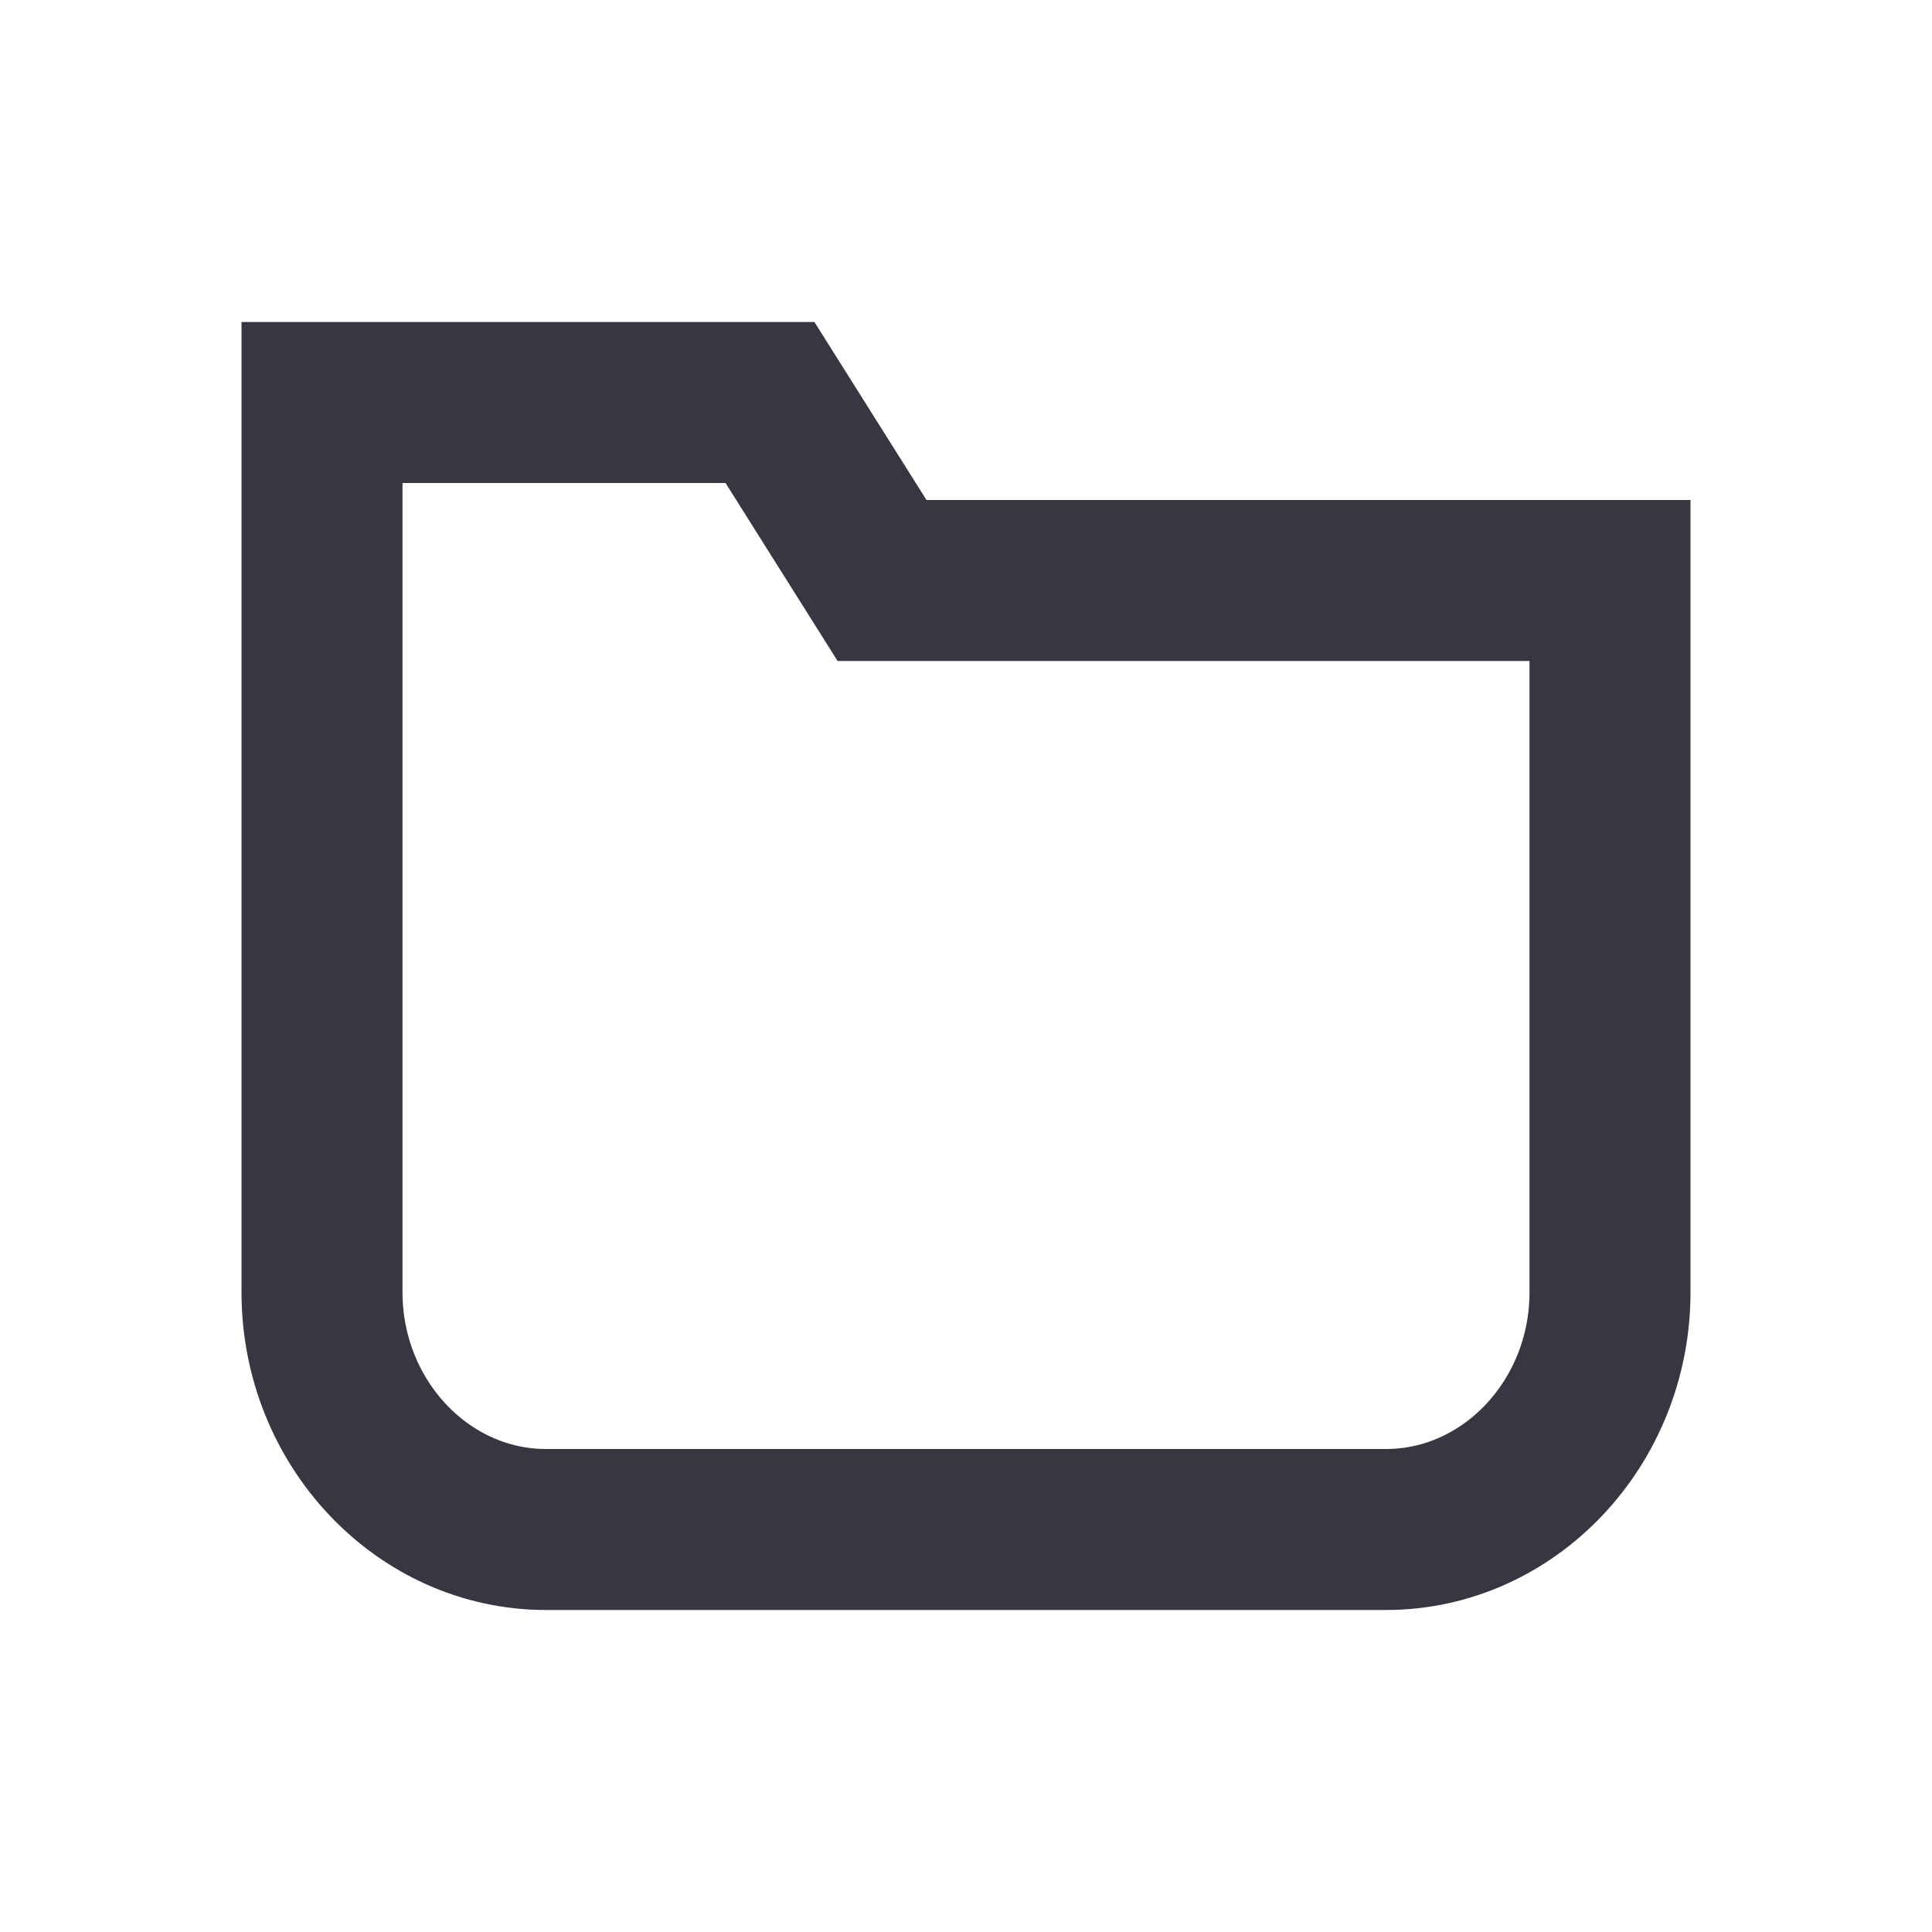 <svg width="24" height="24" viewBox="0 0 24 24" fill="none" xmlns="http://www.w3.org/2000/svg">
<path fill-rule="evenodd" clip-rule="evenodd" d="M17.217 19H6.783C5.252 19 4 17.674 4 16.053V5H9.565L10.957 7.211H20V16.053C20 17.674 18.748 19 17.217 19Z" stroke="#383641" stroke-width="2"/>
</svg>
